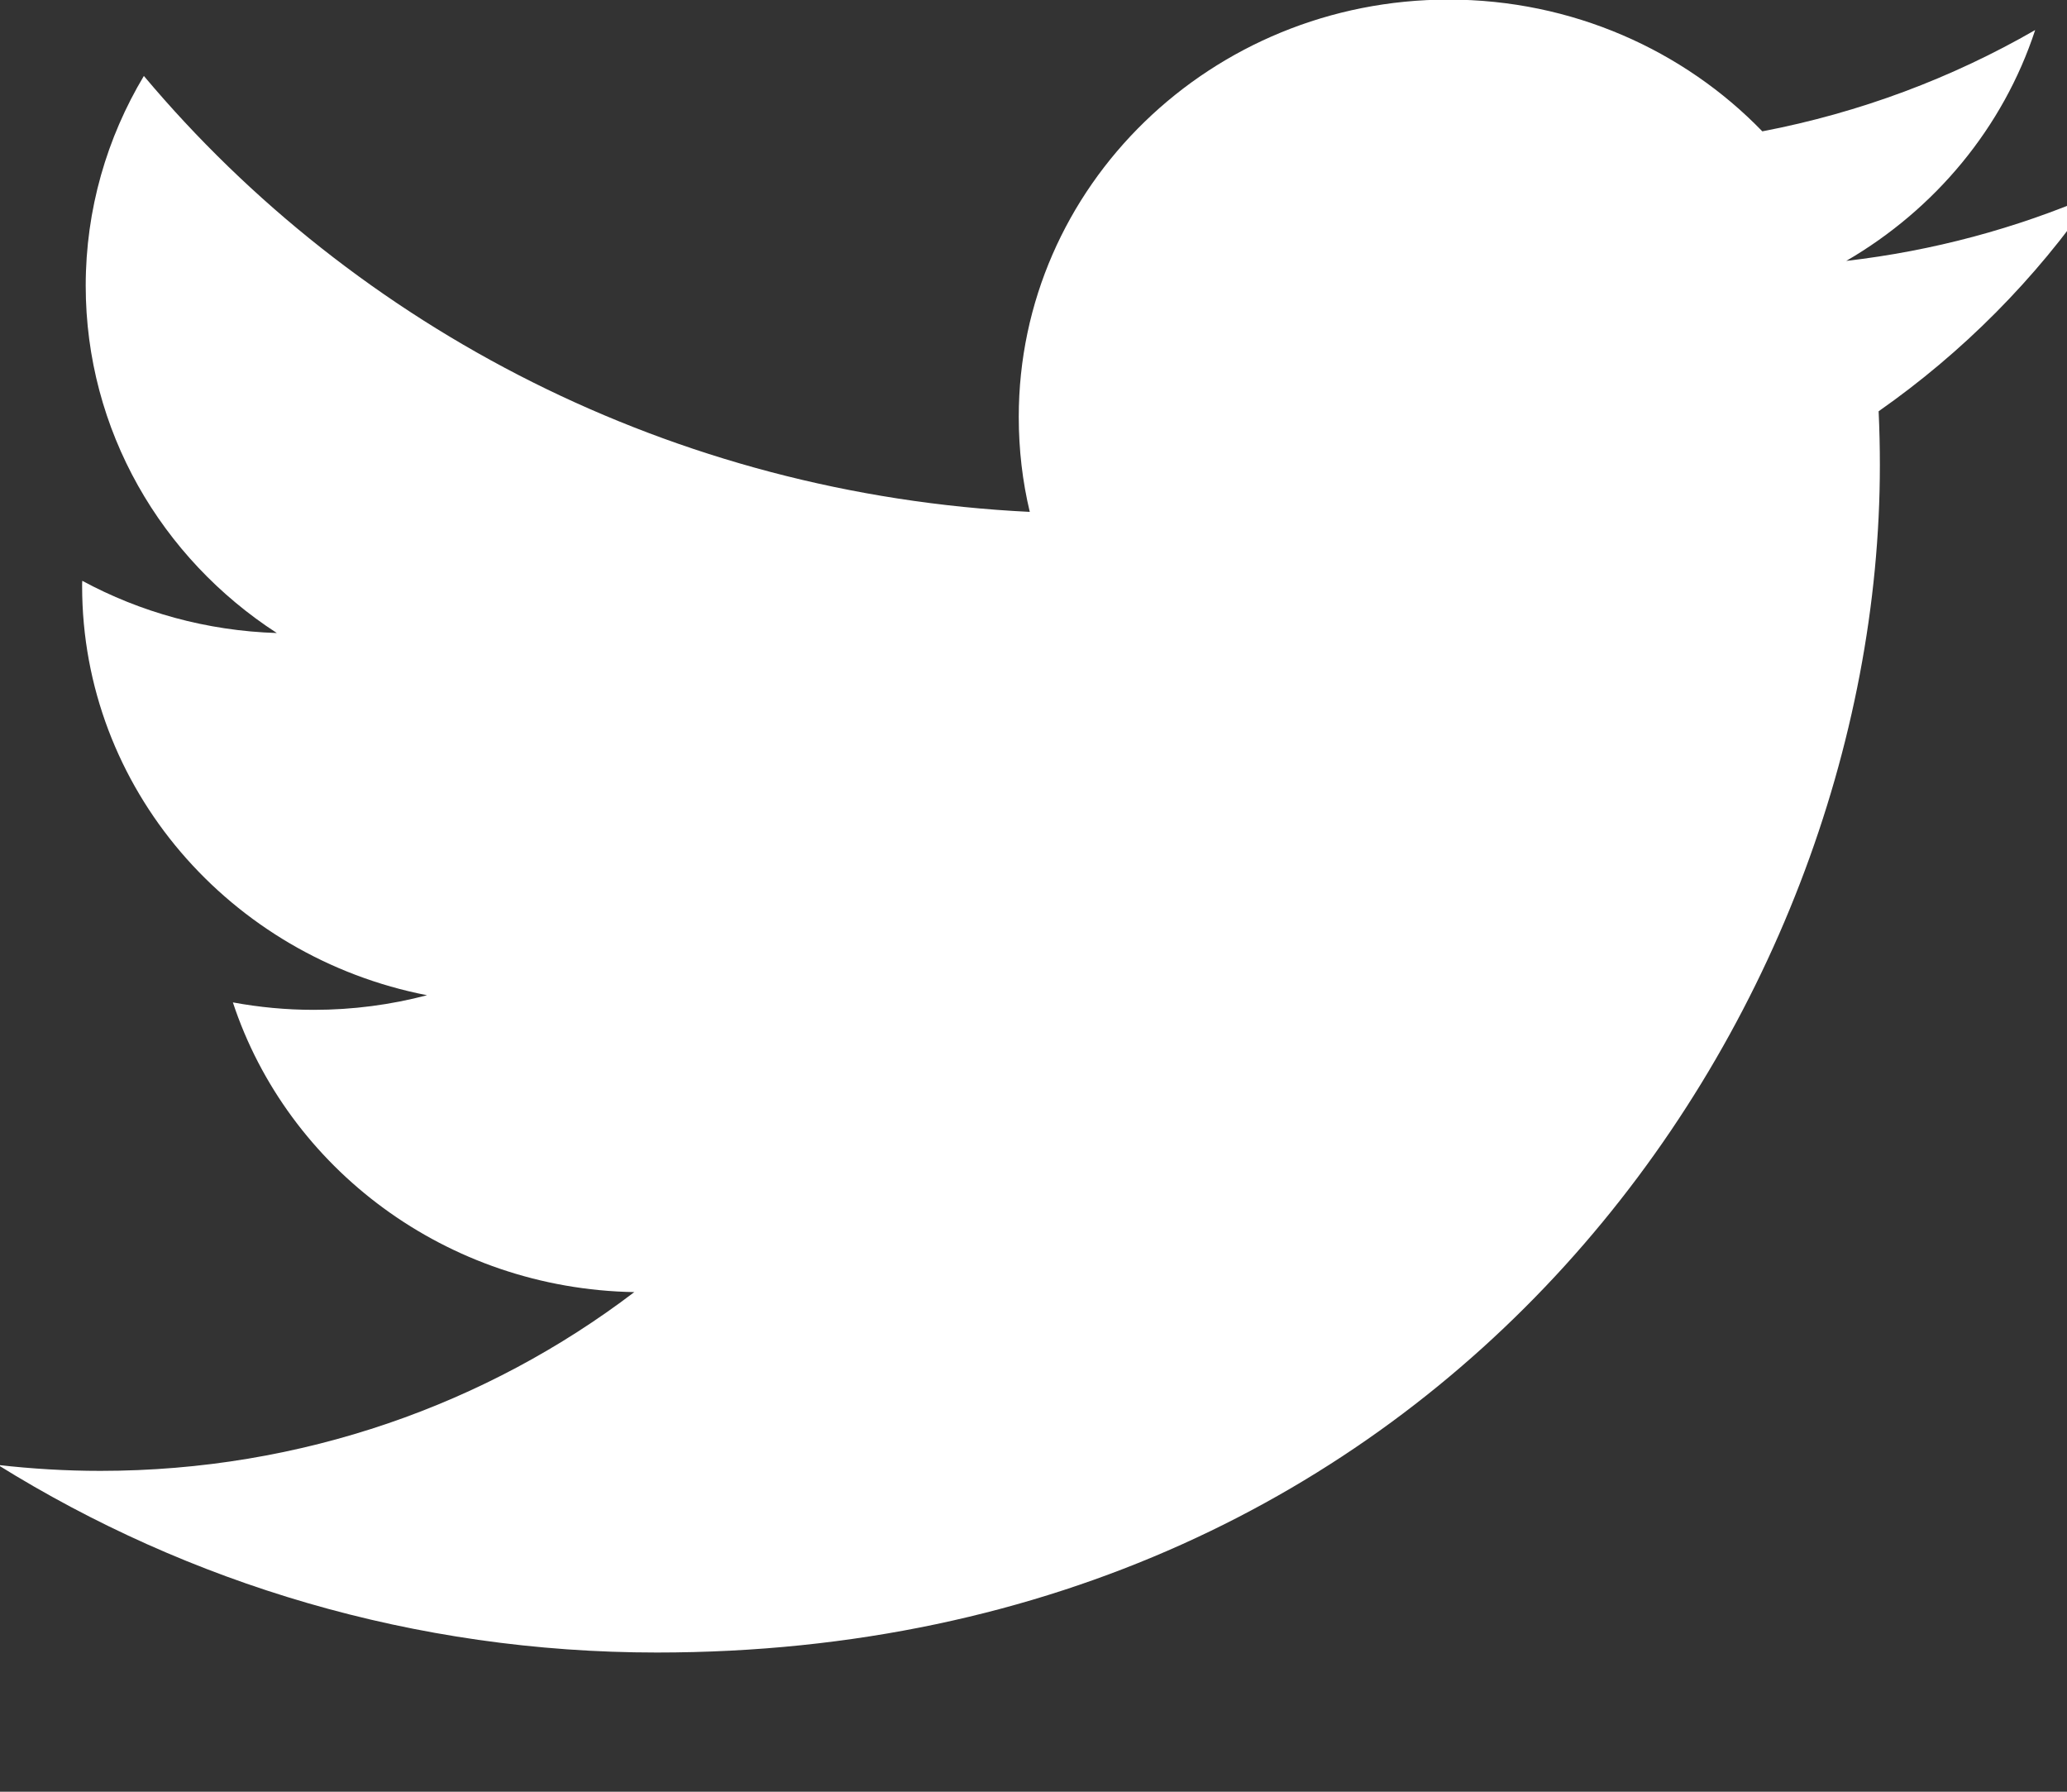<svg xmlns="http://www.w3.org/2000/svg" xmlns:xlink="http://www.w3.org/1999/xlink" preserveAspectRatio="xMidYMid" width="15" height="13" viewBox="0 0 15 13">
  <rect x="0" y="0" width="15" height="13" fill="#333333" stroke="none"/>
  <defs>
    <style>

      .cls-2 {
        fill: #ffffff;
      }
    </style>
  </defs>
  <path d="M15.190,1.416 C14.630,1.657 14.029,1.820 13.398,1.893 C14.042,1.519 14.537,0.926 14.769,0.218 C14.167,0.565 13.499,0.817 12.789,0.953 C12.220,0.365 11.409,-0.003 10.512,-0.003 C8.789,-0.003 7.393,1.352 7.393,3.025 C7.393,3.262 7.420,3.493 7.473,3.714 C4.881,3.588 2.582,2.383 1.044,0.551 C0.776,0.999 0.622,1.519 0.622,2.073 C0.622,3.123 1.172,4.051 2.009,4.593 C1.498,4.577 1.017,4.441 0.597,4.214 C0.596,4.228 0.596,4.239 0.596,4.253 C0.596,5.719 1.671,6.943 3.099,7.221 C2.837,7.290 2.561,7.327 2.277,7.327 C2.075,7.327 1.880,7.308 1.690,7.273 C2.087,8.476 3.239,9.351 4.603,9.375 C3.536,10.187 2.191,10.672 0.729,10.672 C0.478,10.672 0.230,10.657 -0.015,10.629 C1.366,11.488 3.006,11.990 4.767,11.990 C10.505,11.990 13.642,7.376 13.642,3.376 C13.642,3.245 13.639,3.113 13.633,2.984 C14.243,2.557 14.772,2.024 15.190,1.416 Z" id="path-1" class="cls-2" fill-rule="evenodd"/>
</svg>
